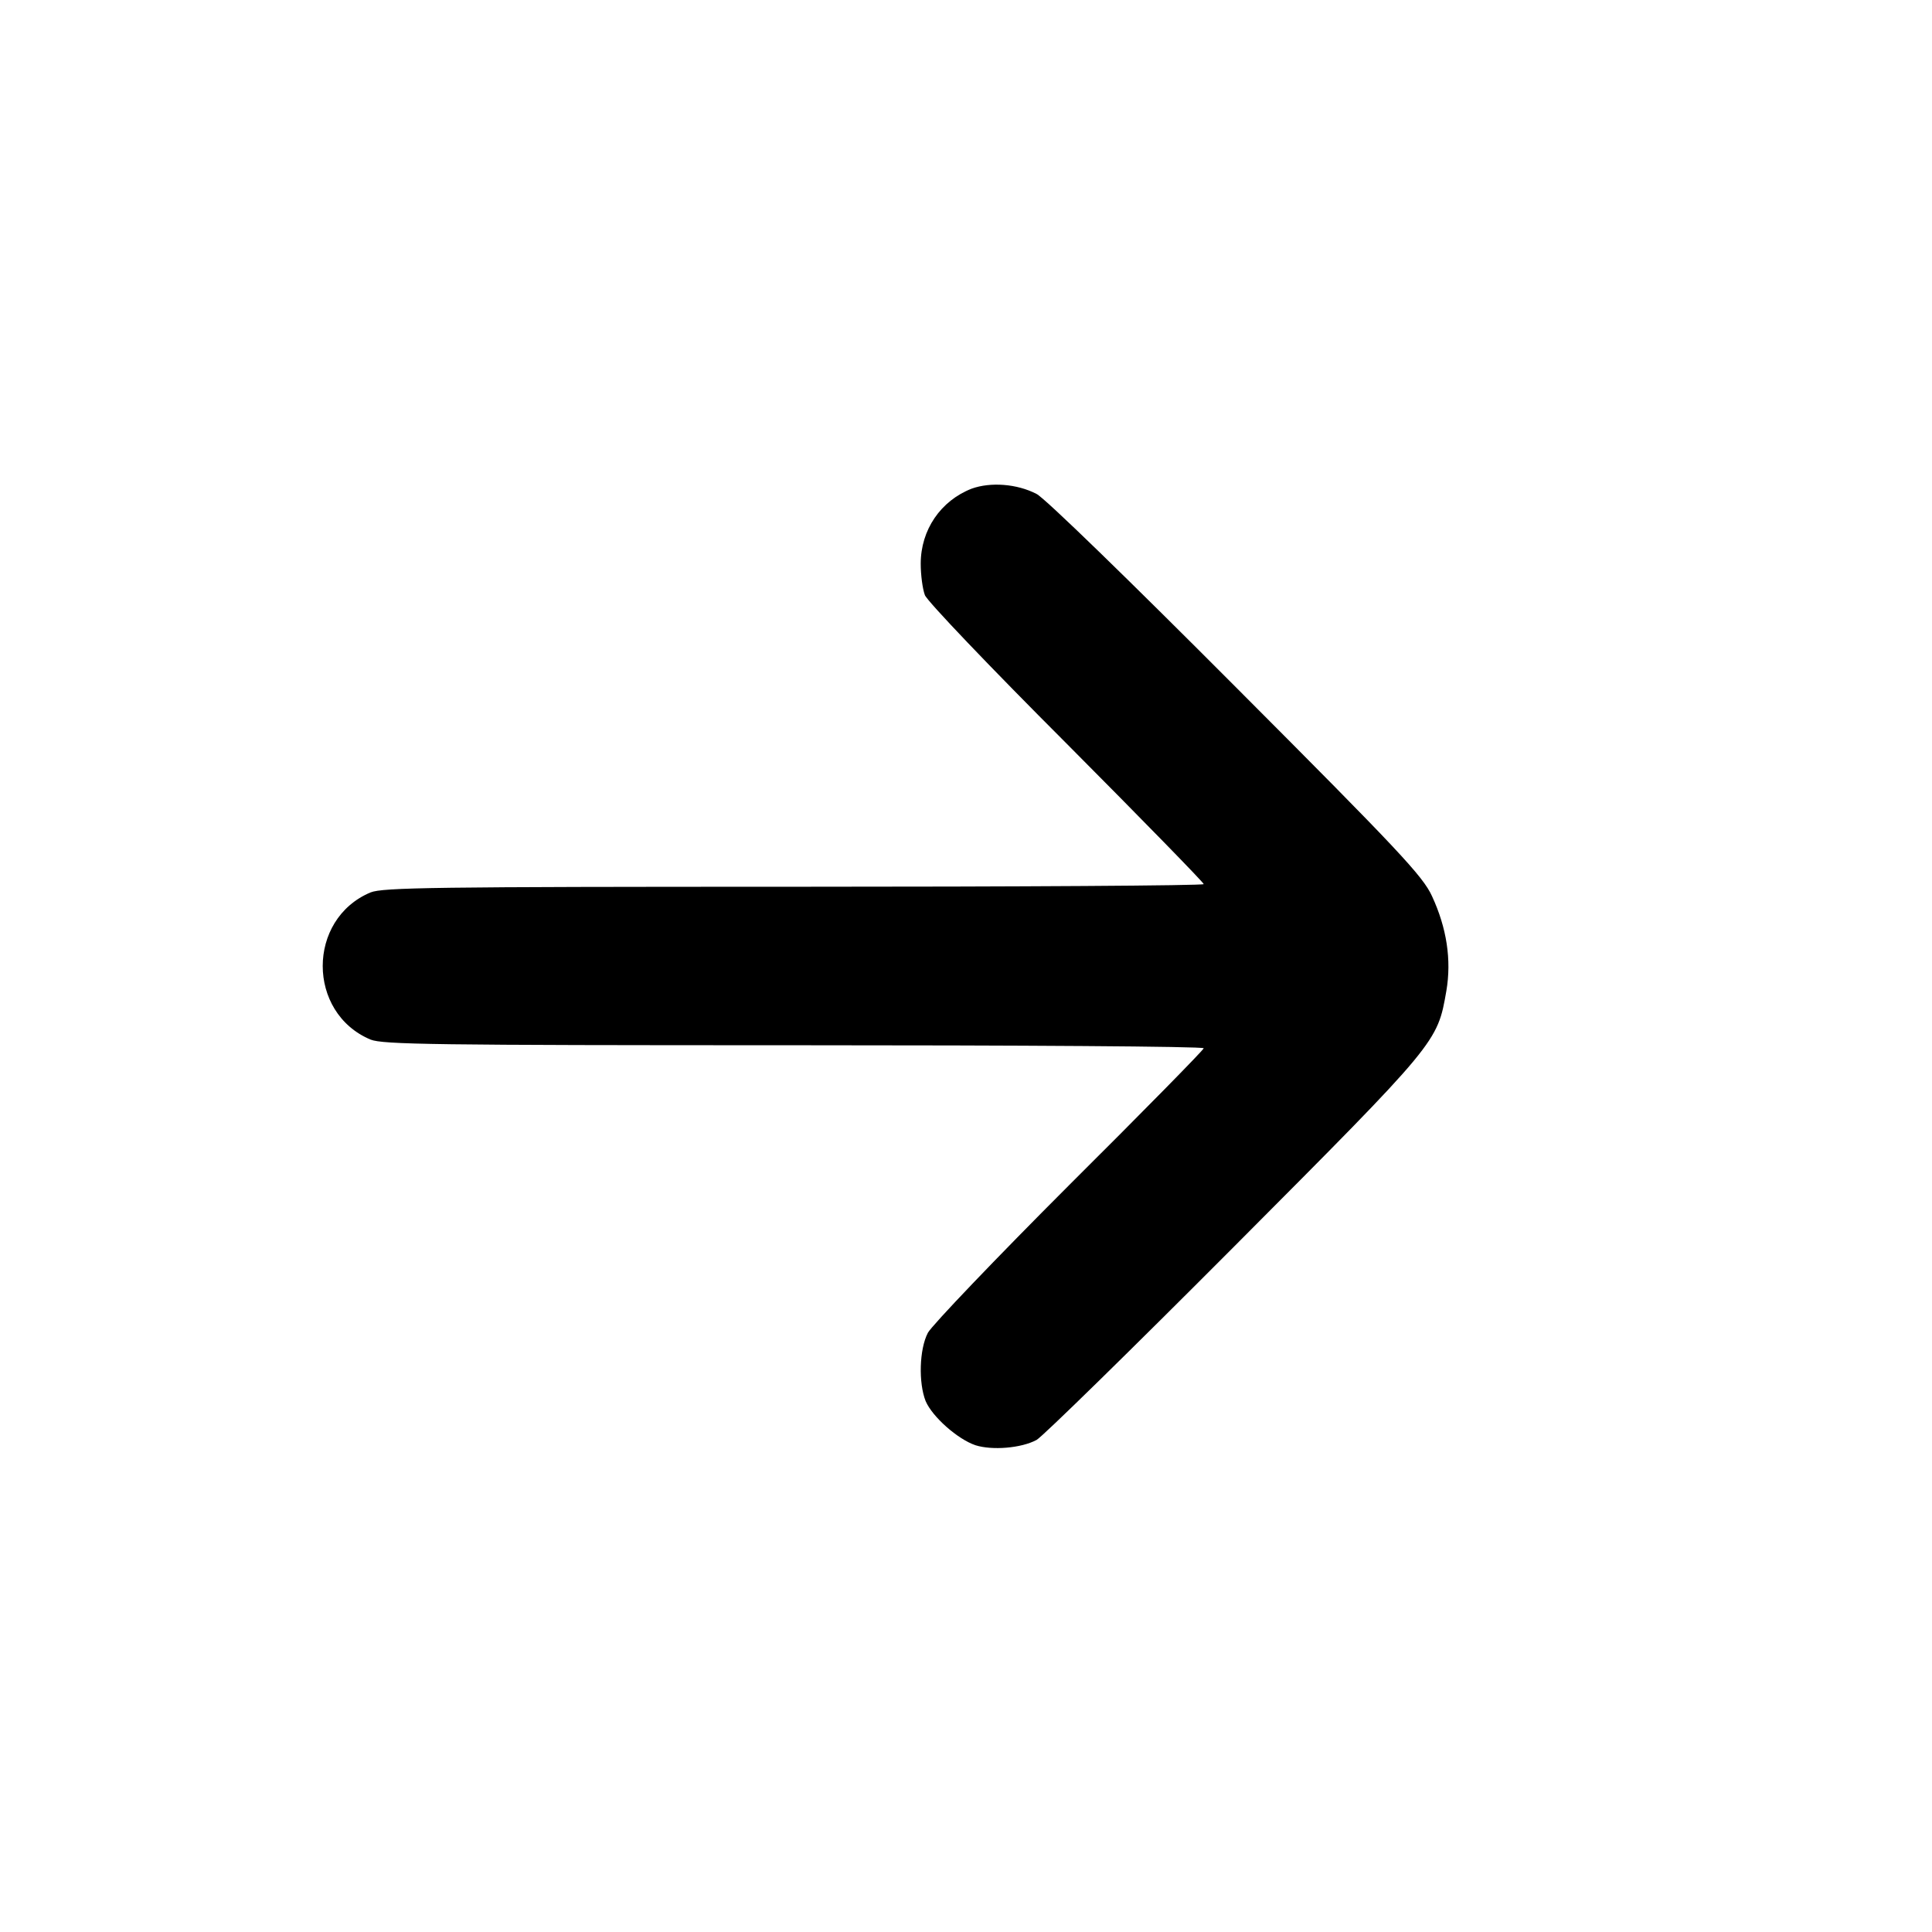<?xml version="1.0" standalone="no"?>
<!DOCTYPE svg PUBLIC "-//W3C//DTD SVG 20010904//EN"
 "http://www.w3.org/TR/2001/REC-SVG-20010904/DTD/svg10.dtd">
<svg version="1.0" xmlns="http://www.w3.org/2000/svg"
 width="512pt" height="512pt" viewBox="0 0 512 512"
 preserveAspectRatio="xMidYMid meet">

<g transform="translate(0,512) scale(0.1,-0.1)"
fill="#000000" stroke="none">
<path d="M2575 3825 c-82 -32 -135 -109 -135 -199 0 -30 5 -67 11 -83 5 -15
174 -192 375 -393 200 -201 364 -369 364 -373 0 -4 -488 -7 -1085 -7 -957 0
-1090 -2 -1123 -15 -169 -71 -169 -319 0 -390 33 -13 166 -15 1123 -15 597 0
1085 -3 1085 -8 0 -4 -160 -167 -356 -362 -195 -195 -364 -372 -375 -392 -23
-44 -25 -133 -6 -181 18 -42 85 -101 132 -117 44 -14 121 -8 162 14 15 8 251
239 524 513 541 543 538 540 562 677 14 82 1 167 -38 251 -24 53 -89 122 -519
553 -281 282 -507 502 -529 513 -52 27 -122 32 -172 14z"/>
</g>
</svg>
